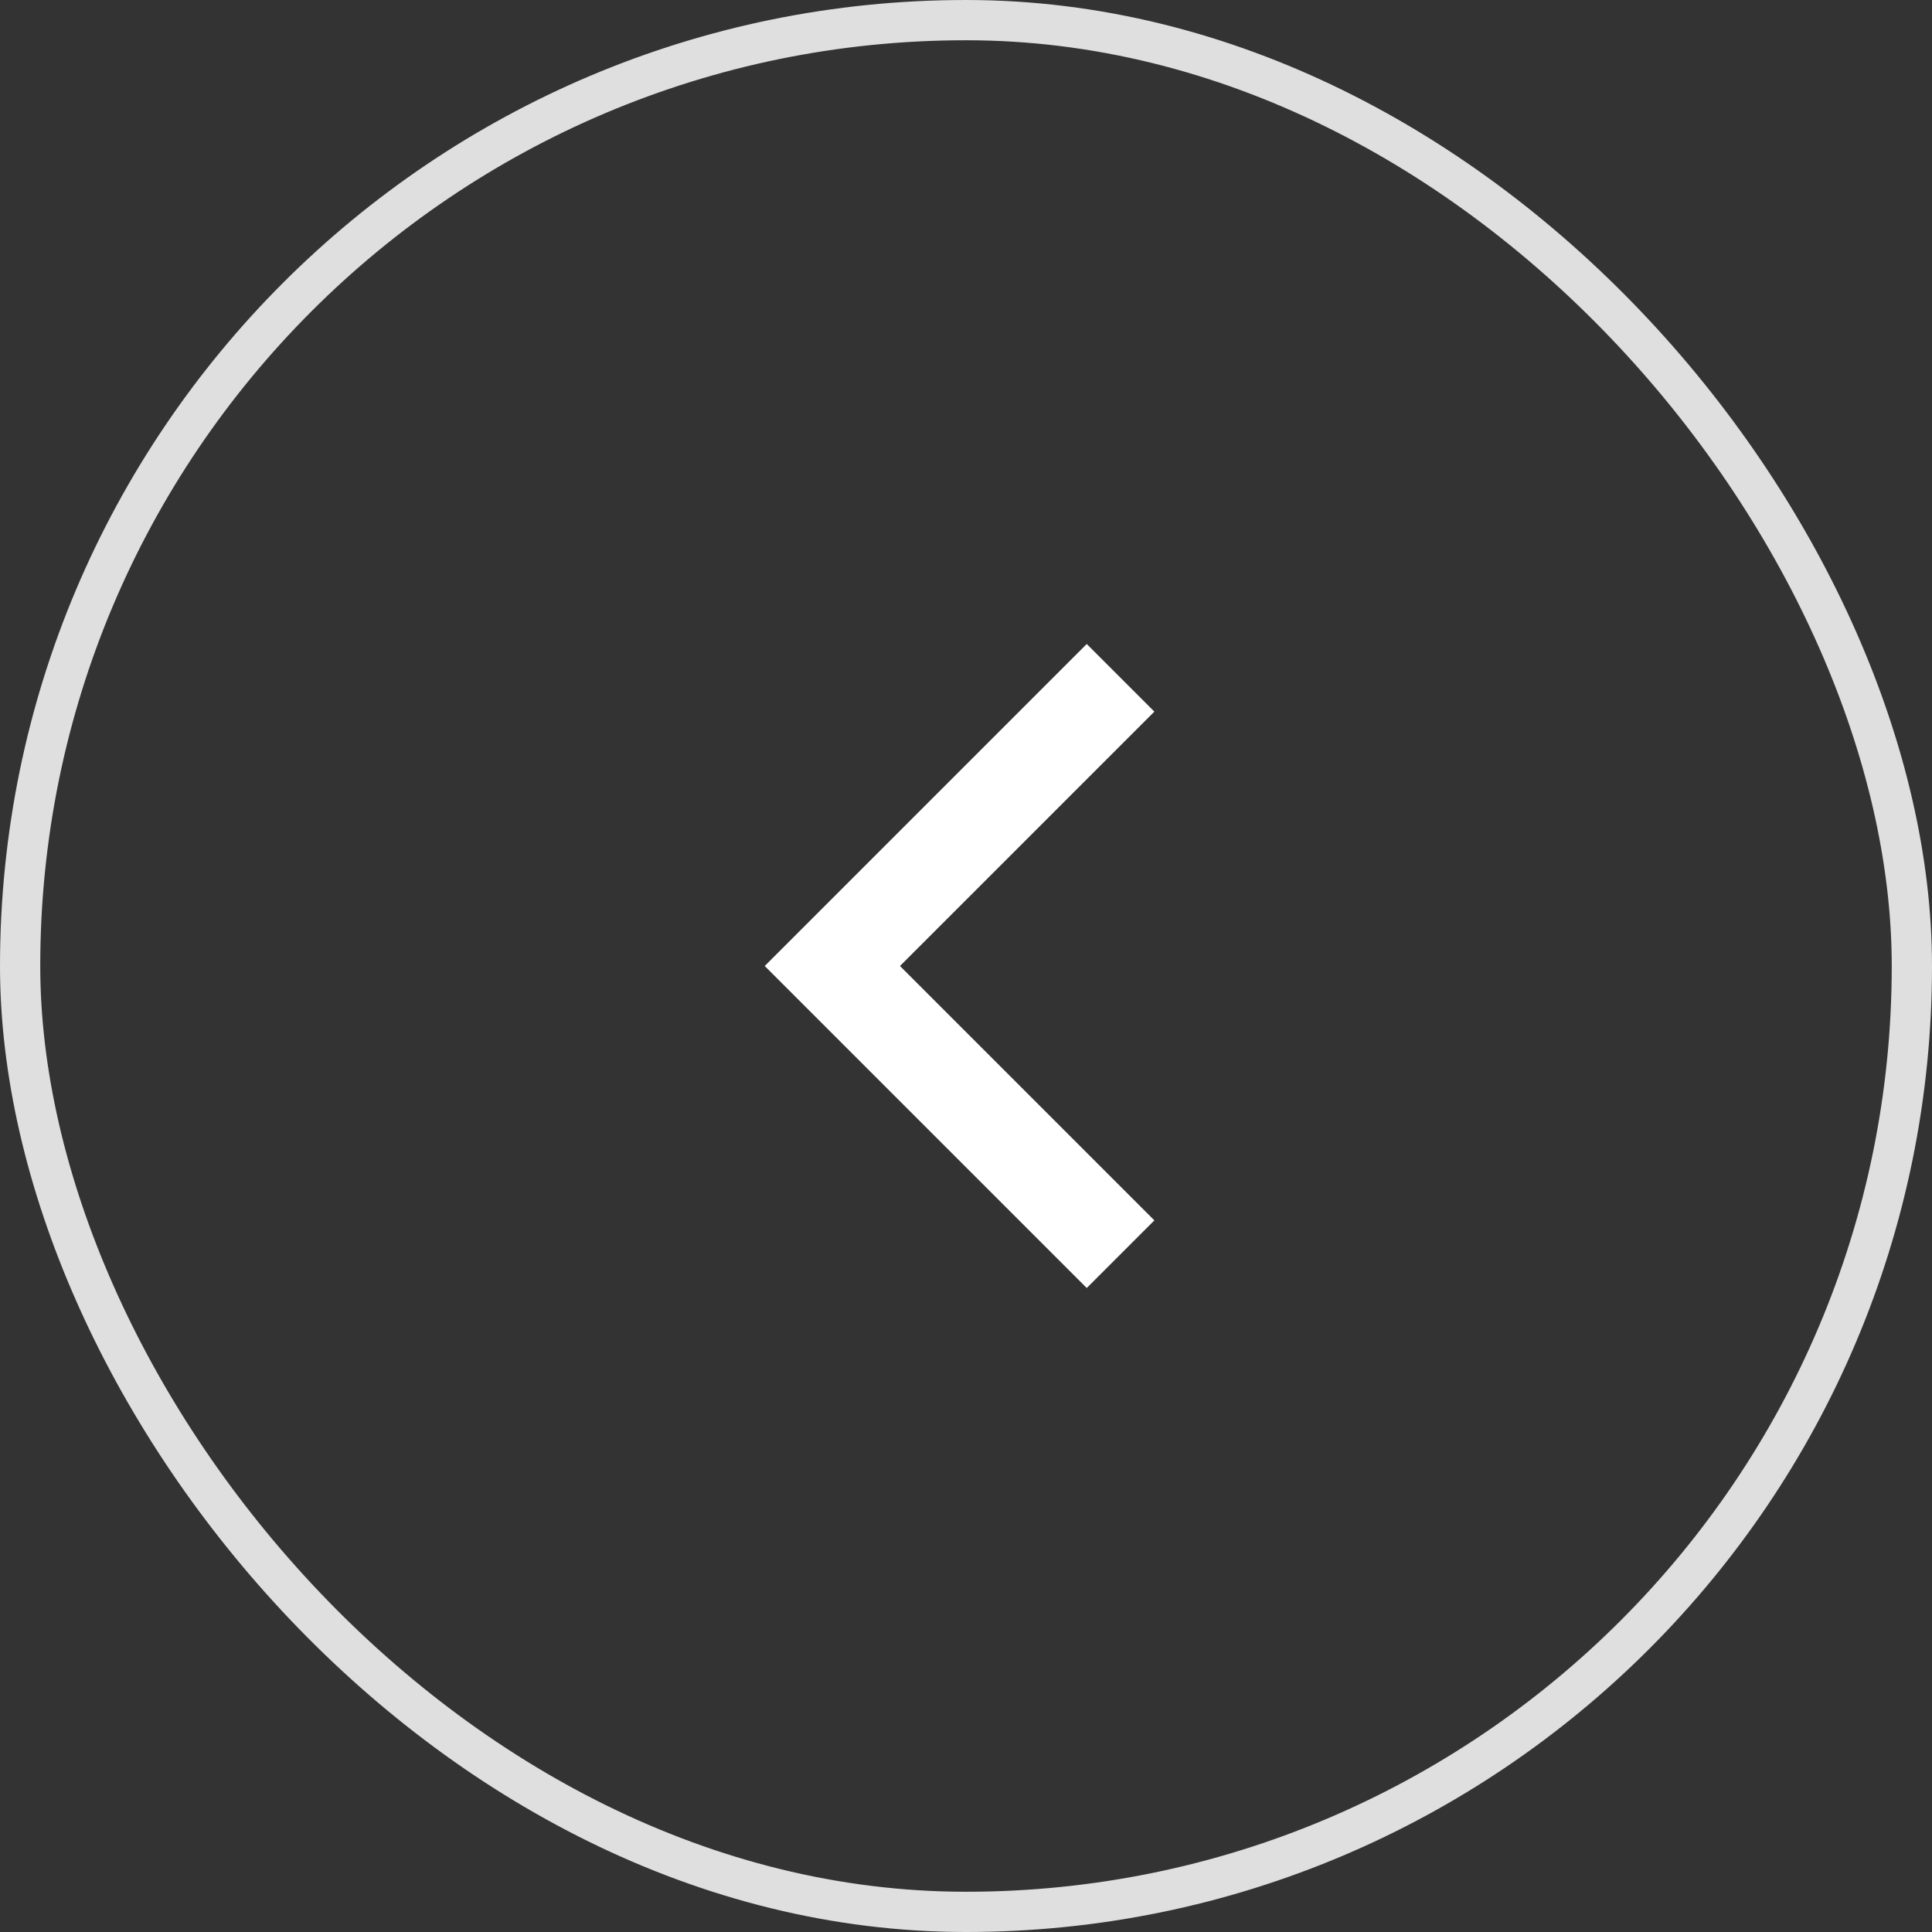 <svg width="48" height="48" viewBox="0 0 48 48" fill="none" xmlns="http://www.w3.org/2000/svg">
<rect x="0" y="0" width="48" height="48" fill="#333333" stroke="none"/>
<g id="round_slide03_right_btn">
<rect x="0.5" y="0.5" width="47" height="47" rx="23.5" stroke="#DFDFDF"/>
<path id="Vector" d="M27 16L28.68 17.68L22.36 24L28.68 30.32L27 32L19 24L27 16Z" fill="white"/>
</g>
</svg>
